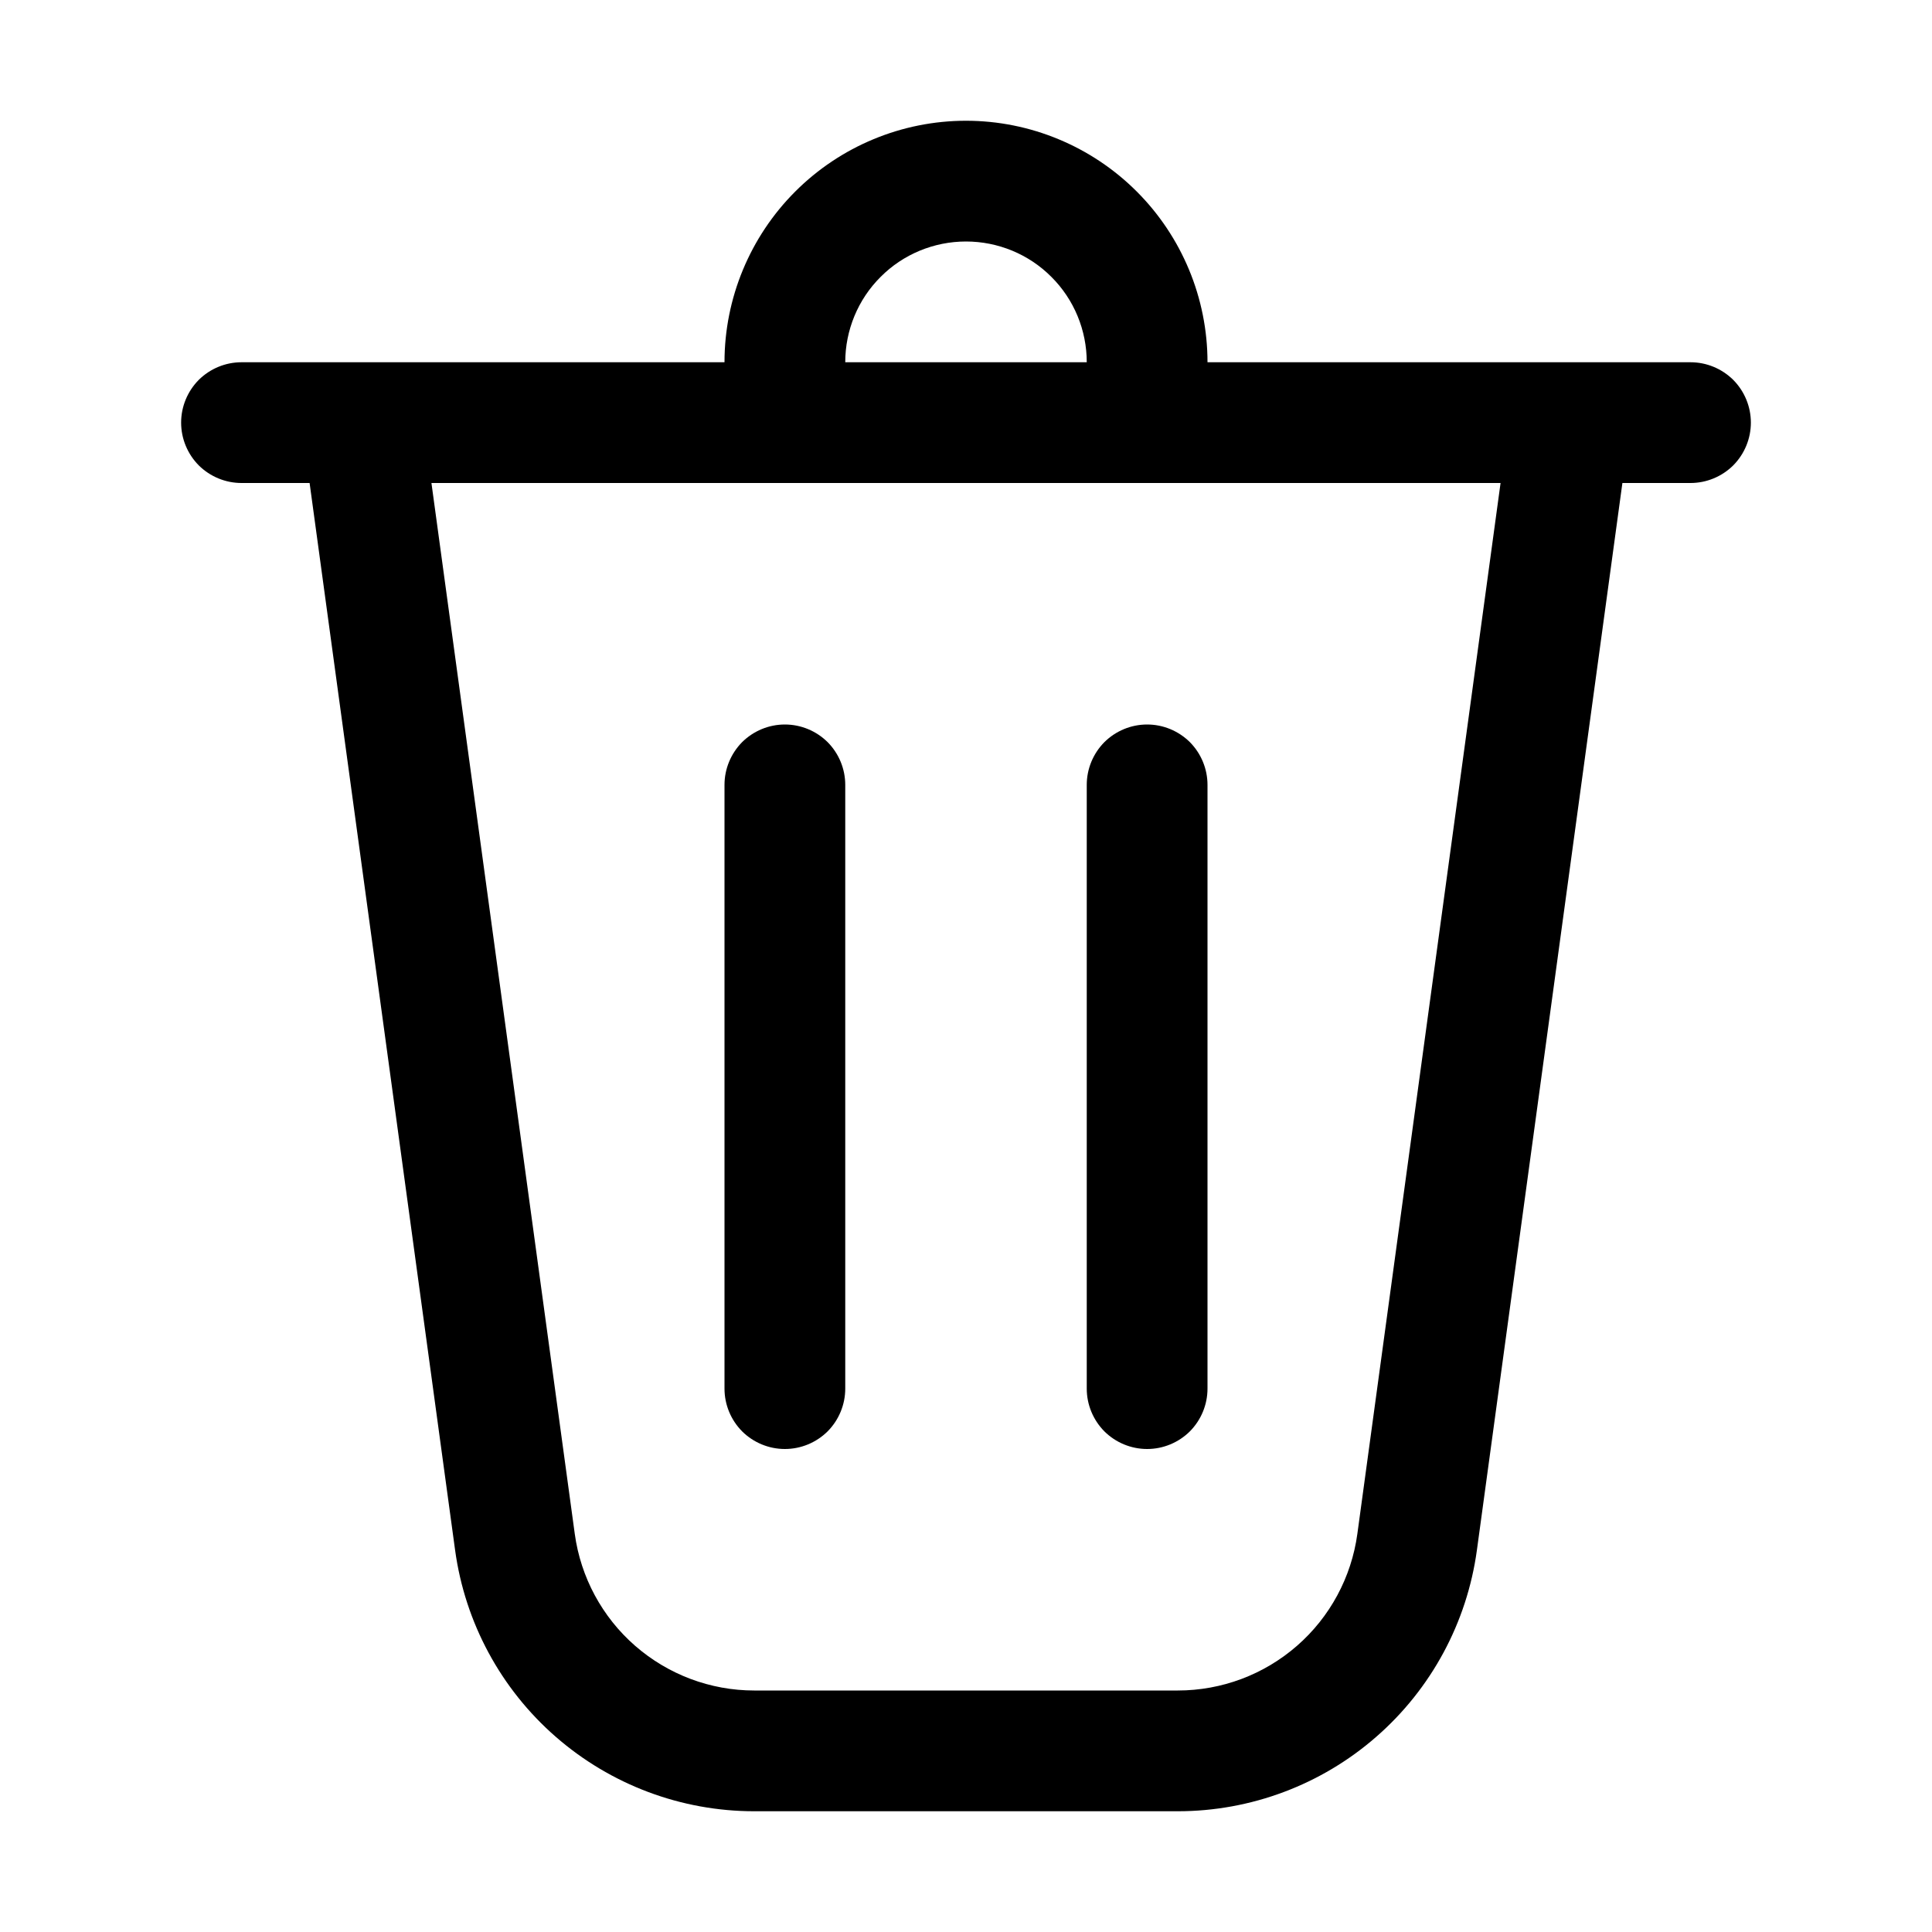 <svg width="16" height="16" viewBox="0 0 16 16" fill="currentColor" xmlns="http://www.w3.org/2000/svg">
<path d="M7 3H9C9 2.735 8.895 2.48 8.707 2.293C8.52 2.105 8.265 2 8 2C7.735 2 7.48 2.105 7.293 2.293C7.105 2.48 7 2.735 7 3ZM6 3C6 2.47 6.211 1.961 6.586 1.586C6.961 1.211 7.47 1 8 1C8.53 1 9.039 1.211 9.414 1.586C9.789 1.961 10 2.47 10 3H14C14.133 3 14.26 3.053 14.354 3.146C14.447 3.24 14.5 3.367 14.5 3.5C14.5 3.633 14.447 3.76 14.354 3.854C14.26 3.947 14.133 4 14 4H13.436L12.231 12.838C12.149 13.437 11.853 13.986 11.398 14.383C10.943 14.781 10.358 15 9.754 15H6.246C5.642 15 5.058 14.781 4.602 14.383C4.147 13.986 3.851 13.437 3.769 12.838L2.564 4H2C1.867 4 1.74 3.947 1.646 3.854C1.553 3.76 1.5 3.633 1.5 3.5C1.5 3.367 1.553 3.24 1.646 3.146C1.74 3.053 1.867 3 2 3H6ZM7 6.5C7 6.367 6.947 6.24 6.854 6.146C6.76 6.053 6.633 6 6.5 6C6.367 6 6.24 6.053 6.146 6.146C6.053 6.24 6 6.367 6 6.5V11.5C6 11.633 6.053 11.76 6.146 11.854C6.24 11.947 6.367 12 6.5 12C6.633 12 6.76 11.947 6.854 11.854C6.947 11.76 7 11.633 7 11.5V6.5ZM9.5 6C9.633 6 9.76 6.053 9.854 6.146C9.947 6.24 10 6.367 10 6.5V11.5C10 11.633 9.947 11.76 9.854 11.854C9.76 11.947 9.633 12 9.5 12C9.367 12 9.24 11.947 9.146 11.854C9.053 11.76 9 11.633 9 11.5V6.5C9 6.367 9.053 6.24 9.146 6.146C9.24 6.053 9.367 6 9.5 6ZM4.76 12.703C4.809 13.062 4.987 13.392 5.26 13.63C5.533 13.868 5.883 14 6.246 14H9.754C10.117 14 10.467 13.869 10.741 13.63C11.014 13.392 11.192 13.062 11.241 12.703L12.427 4H3.573L4.76 12.703Z" fill="currentColor"/>
</svg>
